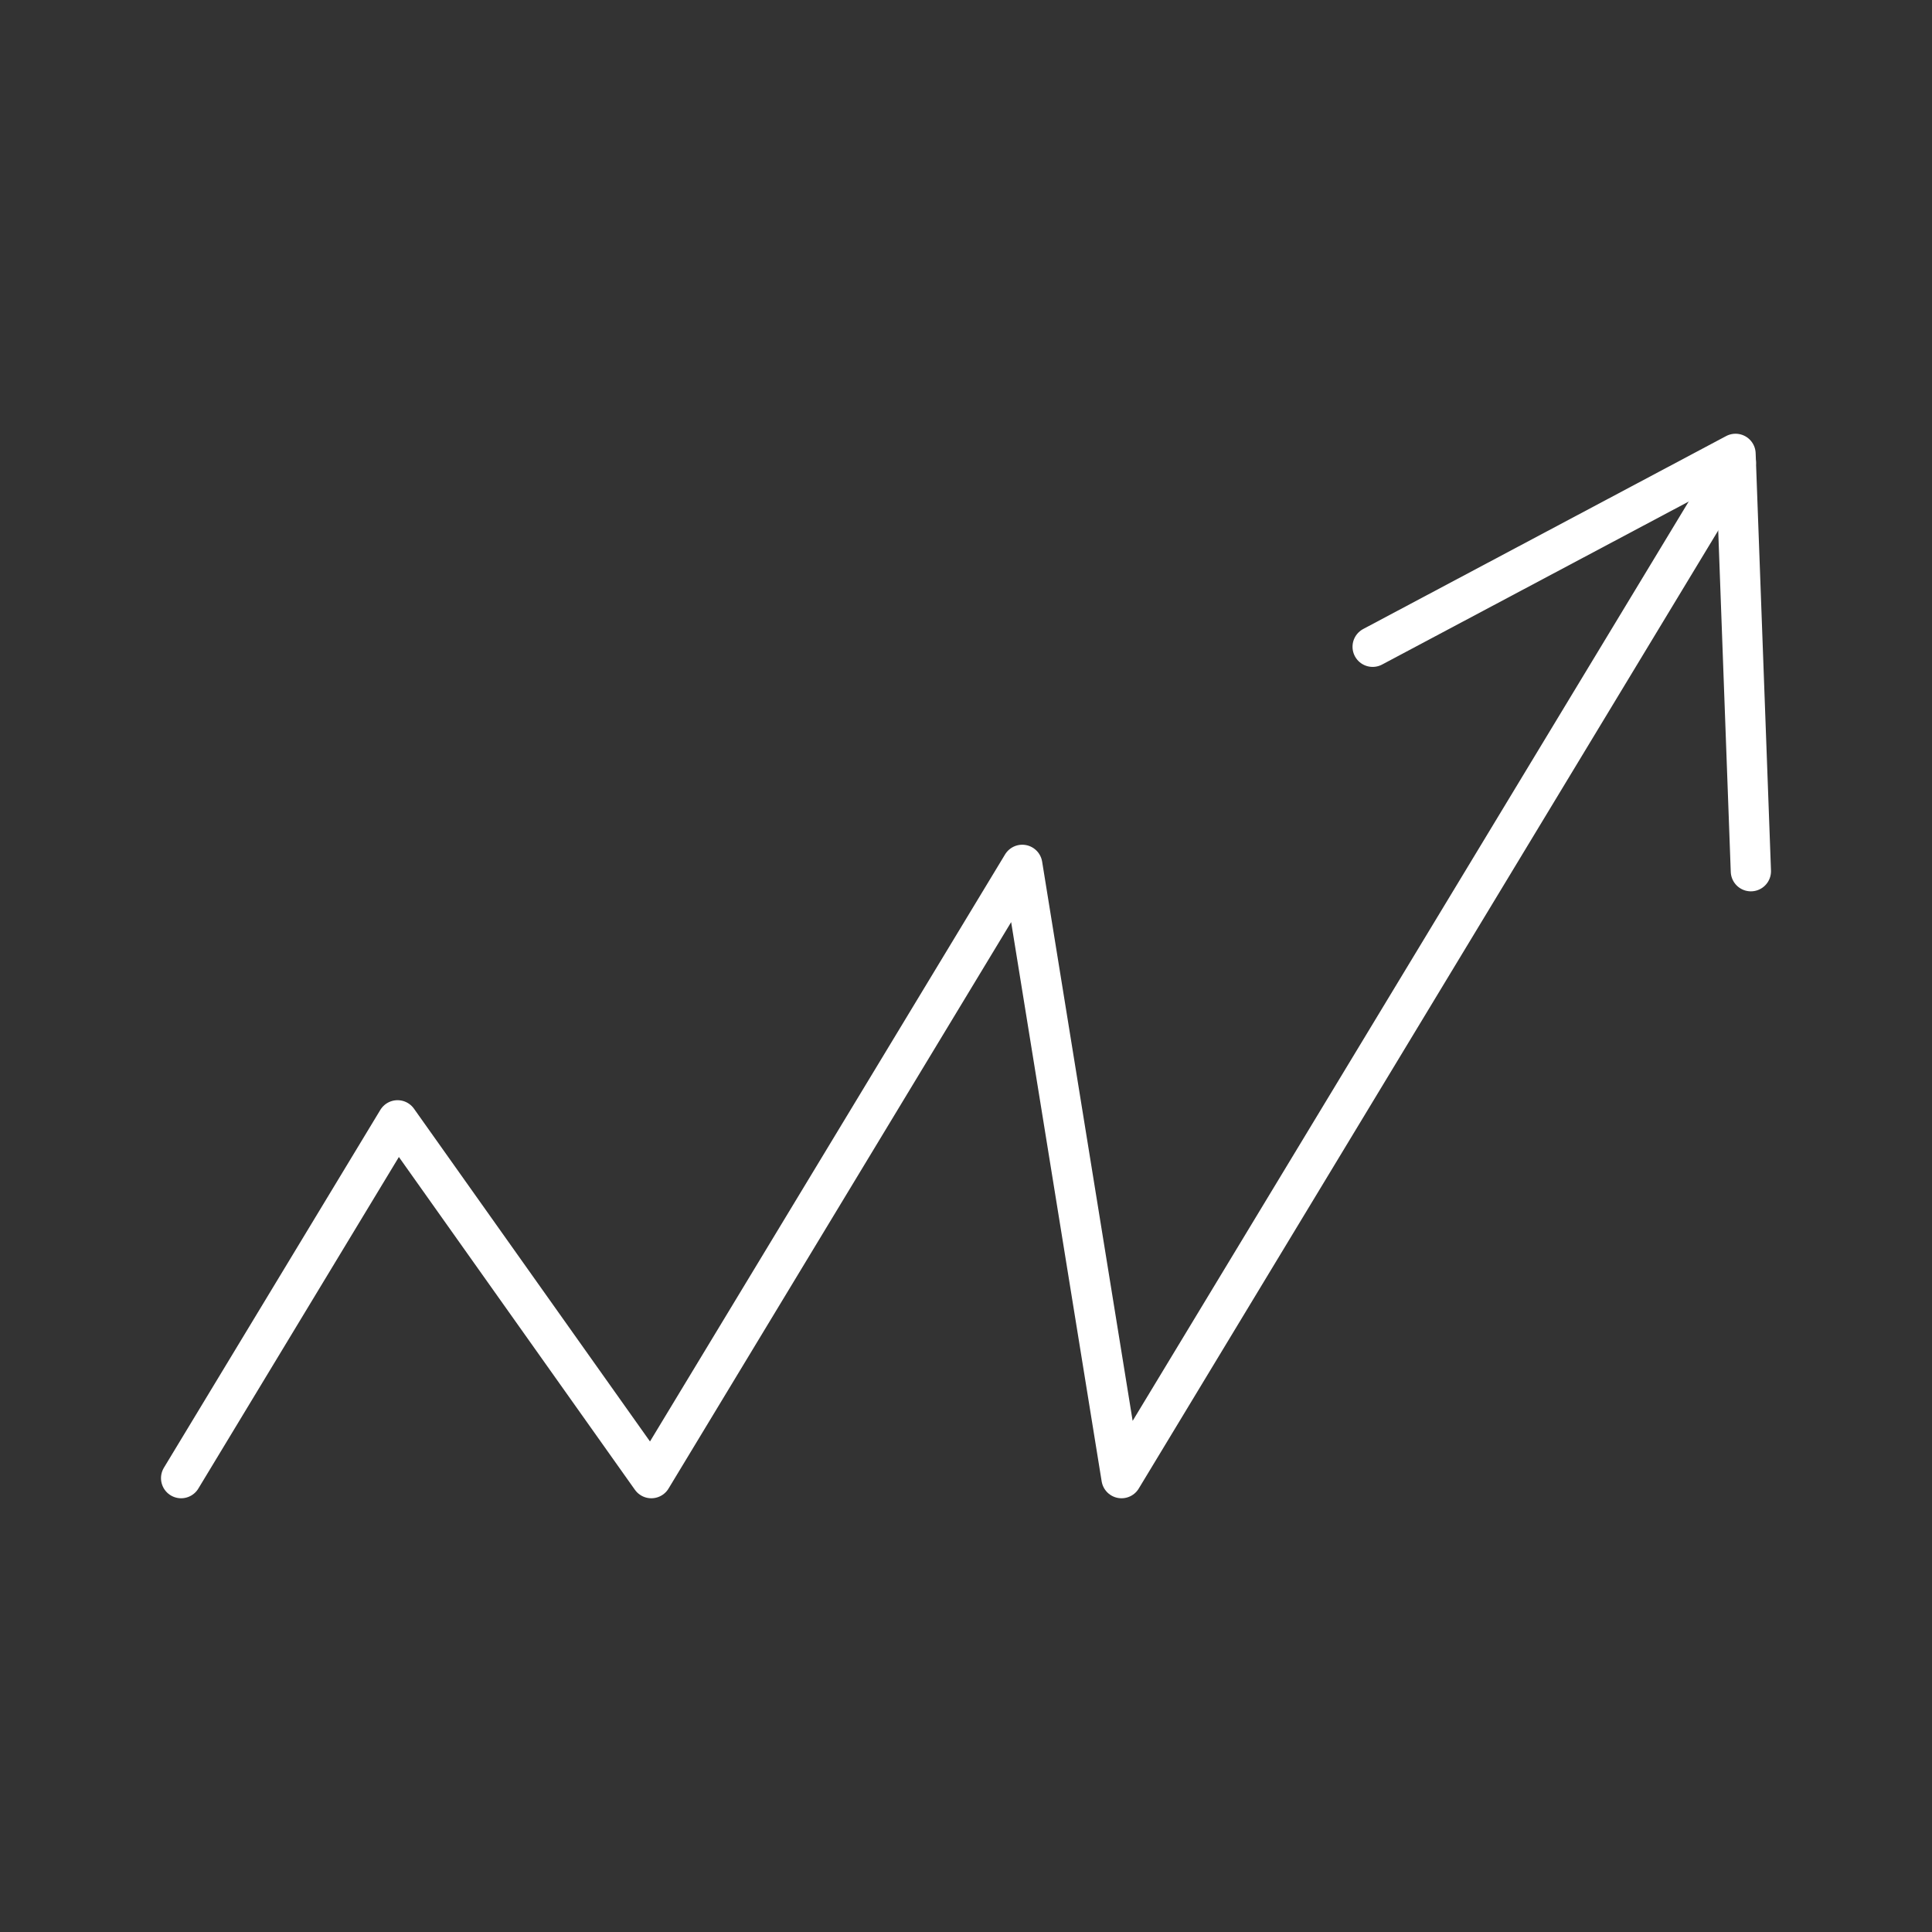 <?xml version="1.0" encoding="UTF-8"?><svg id="b" xmlns="http://www.w3.org/2000/svg" viewBox="0 0 48 48"><rect x="0" y="0" width="48" height="48" fill="#333333" stroke="none"/><defs><style>.h{fill:none;stroke:#fff;stroke-linecap:round;stroke-linejoin:round;}</style></defs><path id="f" class="h" d="M43.5,21.645l-.381-10.369-9.016,4.793"/><path id="g" class="h" d="M4.5,36.724l5.377-8.89,6.305,8.89,9.216-15.237,2.466,15.237,15.263-25.235"/></svg>
